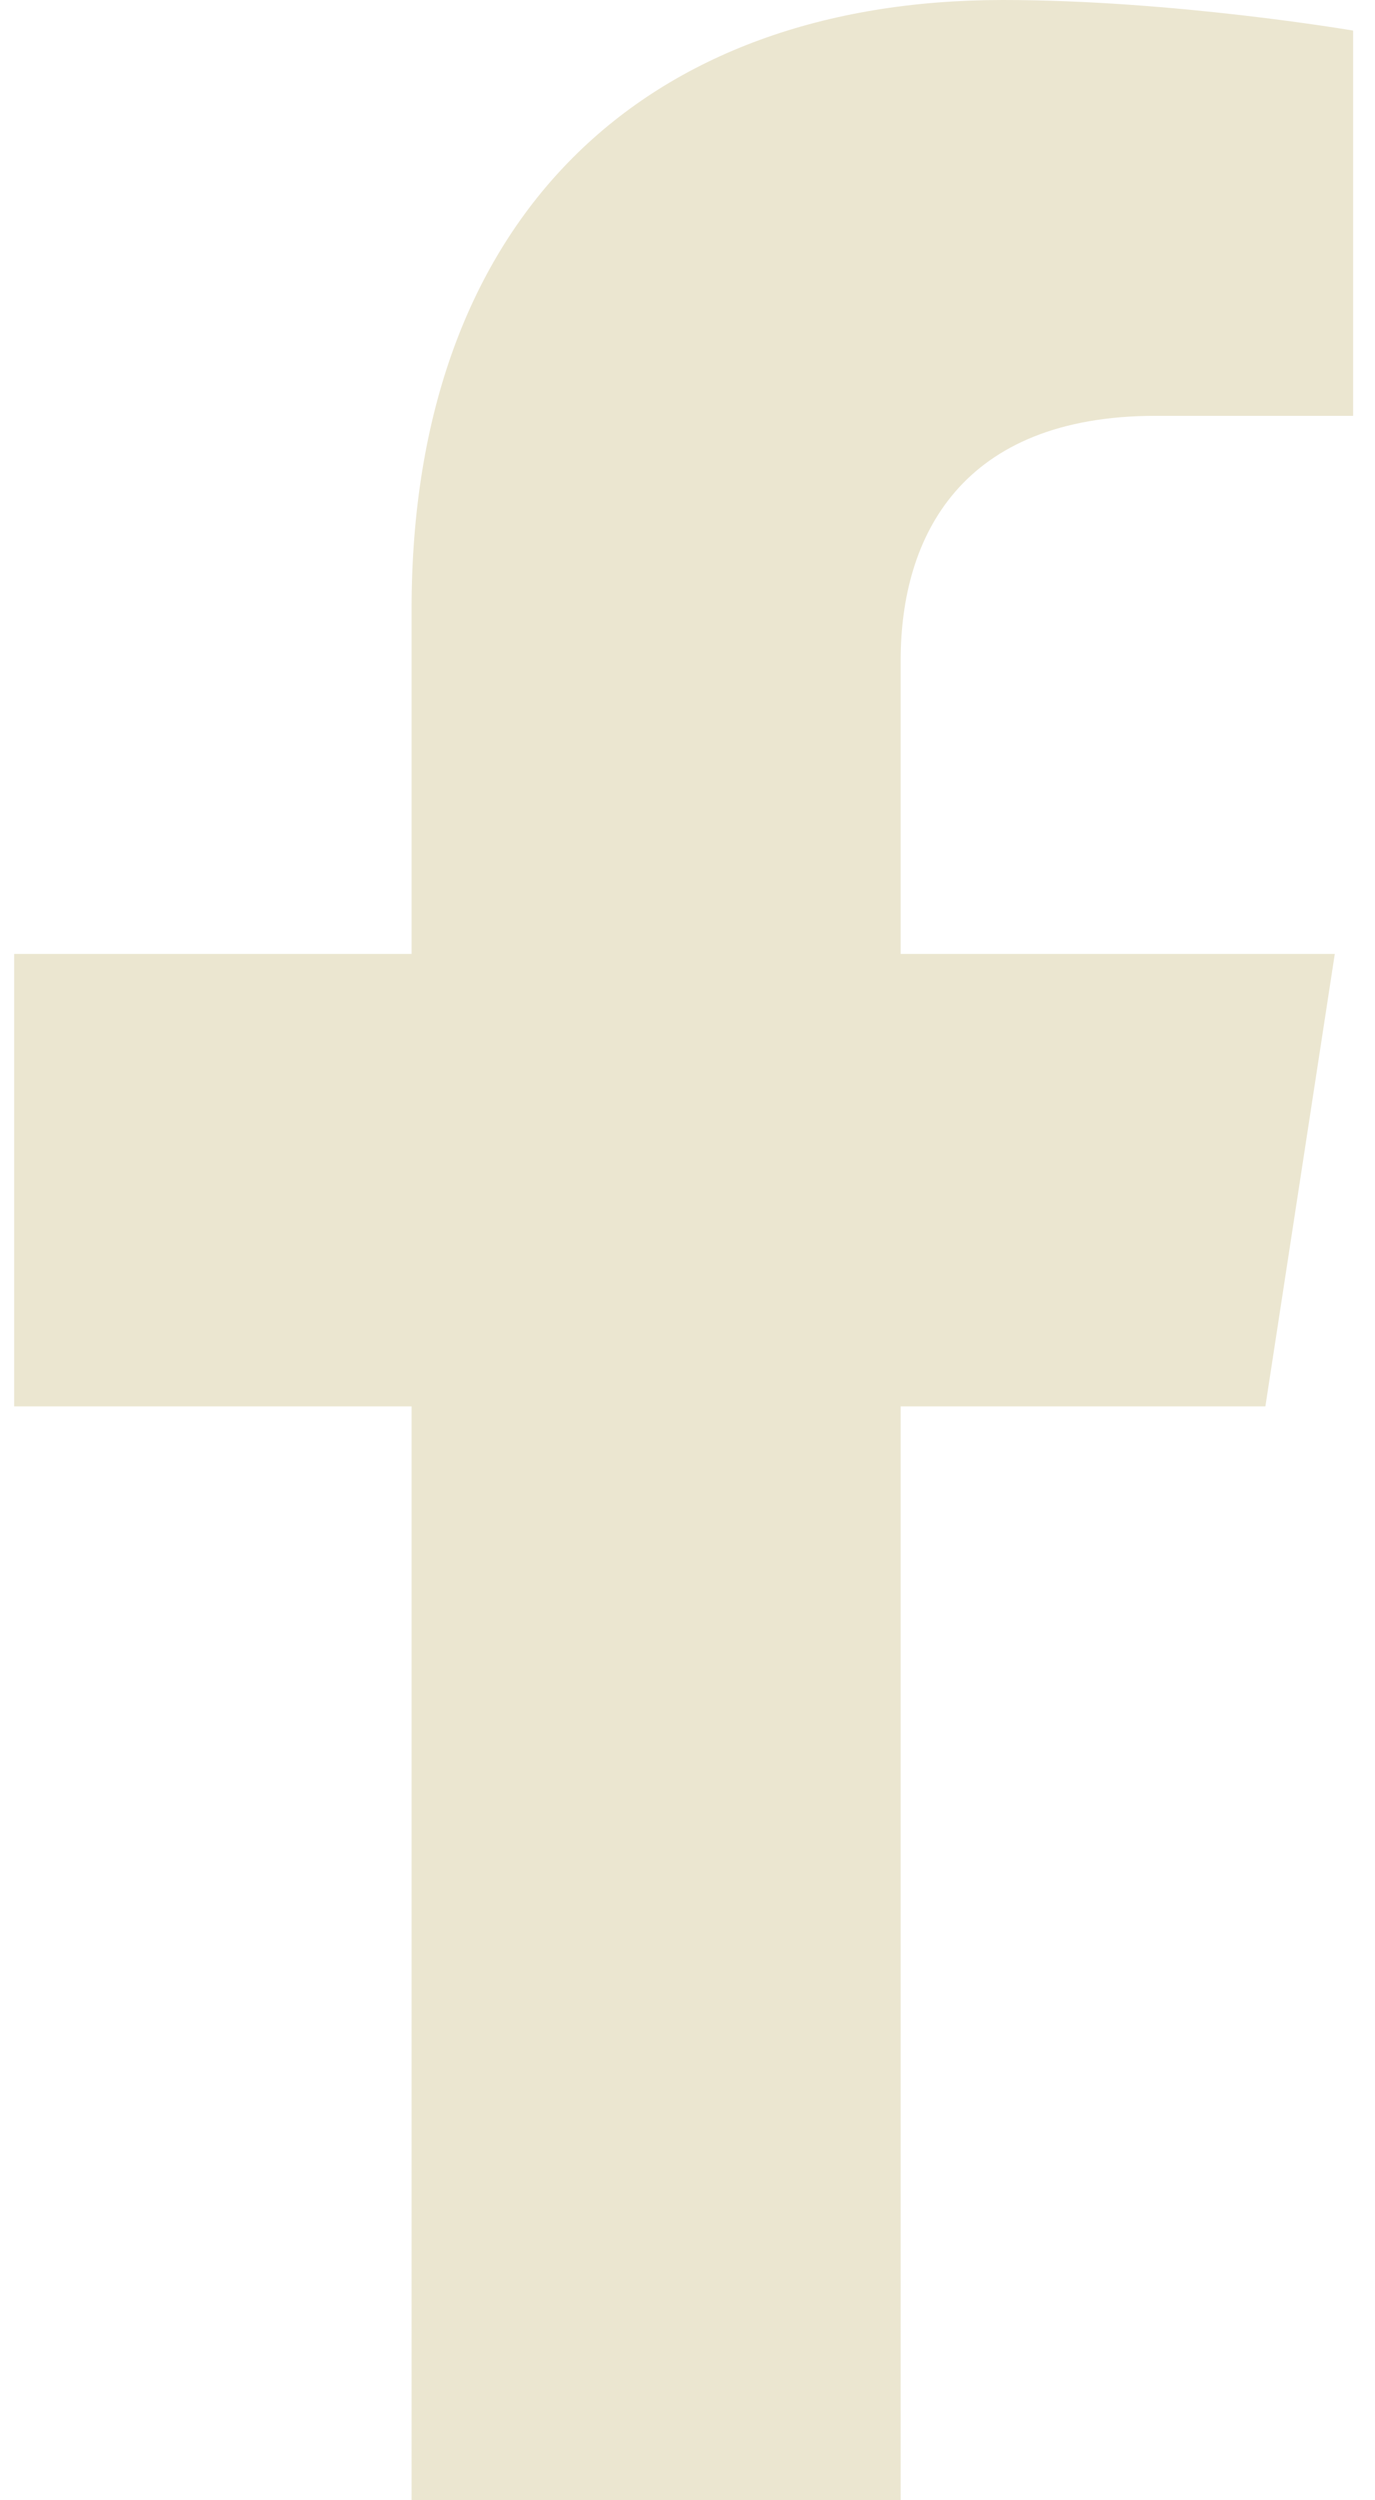 <svg width="33" height="60" viewBox="0 0 33 60" fill="none" xmlns="http://www.w3.org/2000/svg">
<path d="M30.369 33.75L32.035 22.892H21.616V15.845C21.616 12.874 23.072 9.979 27.738 9.979H32.475V0.734C32.475 0.734 28.177 0 24.067 0C15.486 0 9.878 5.201 9.878 14.616V22.892H0.34V33.75H9.878V60H21.616V33.75H30.369Z" fill="#EBE6D0"/>
</svg>
